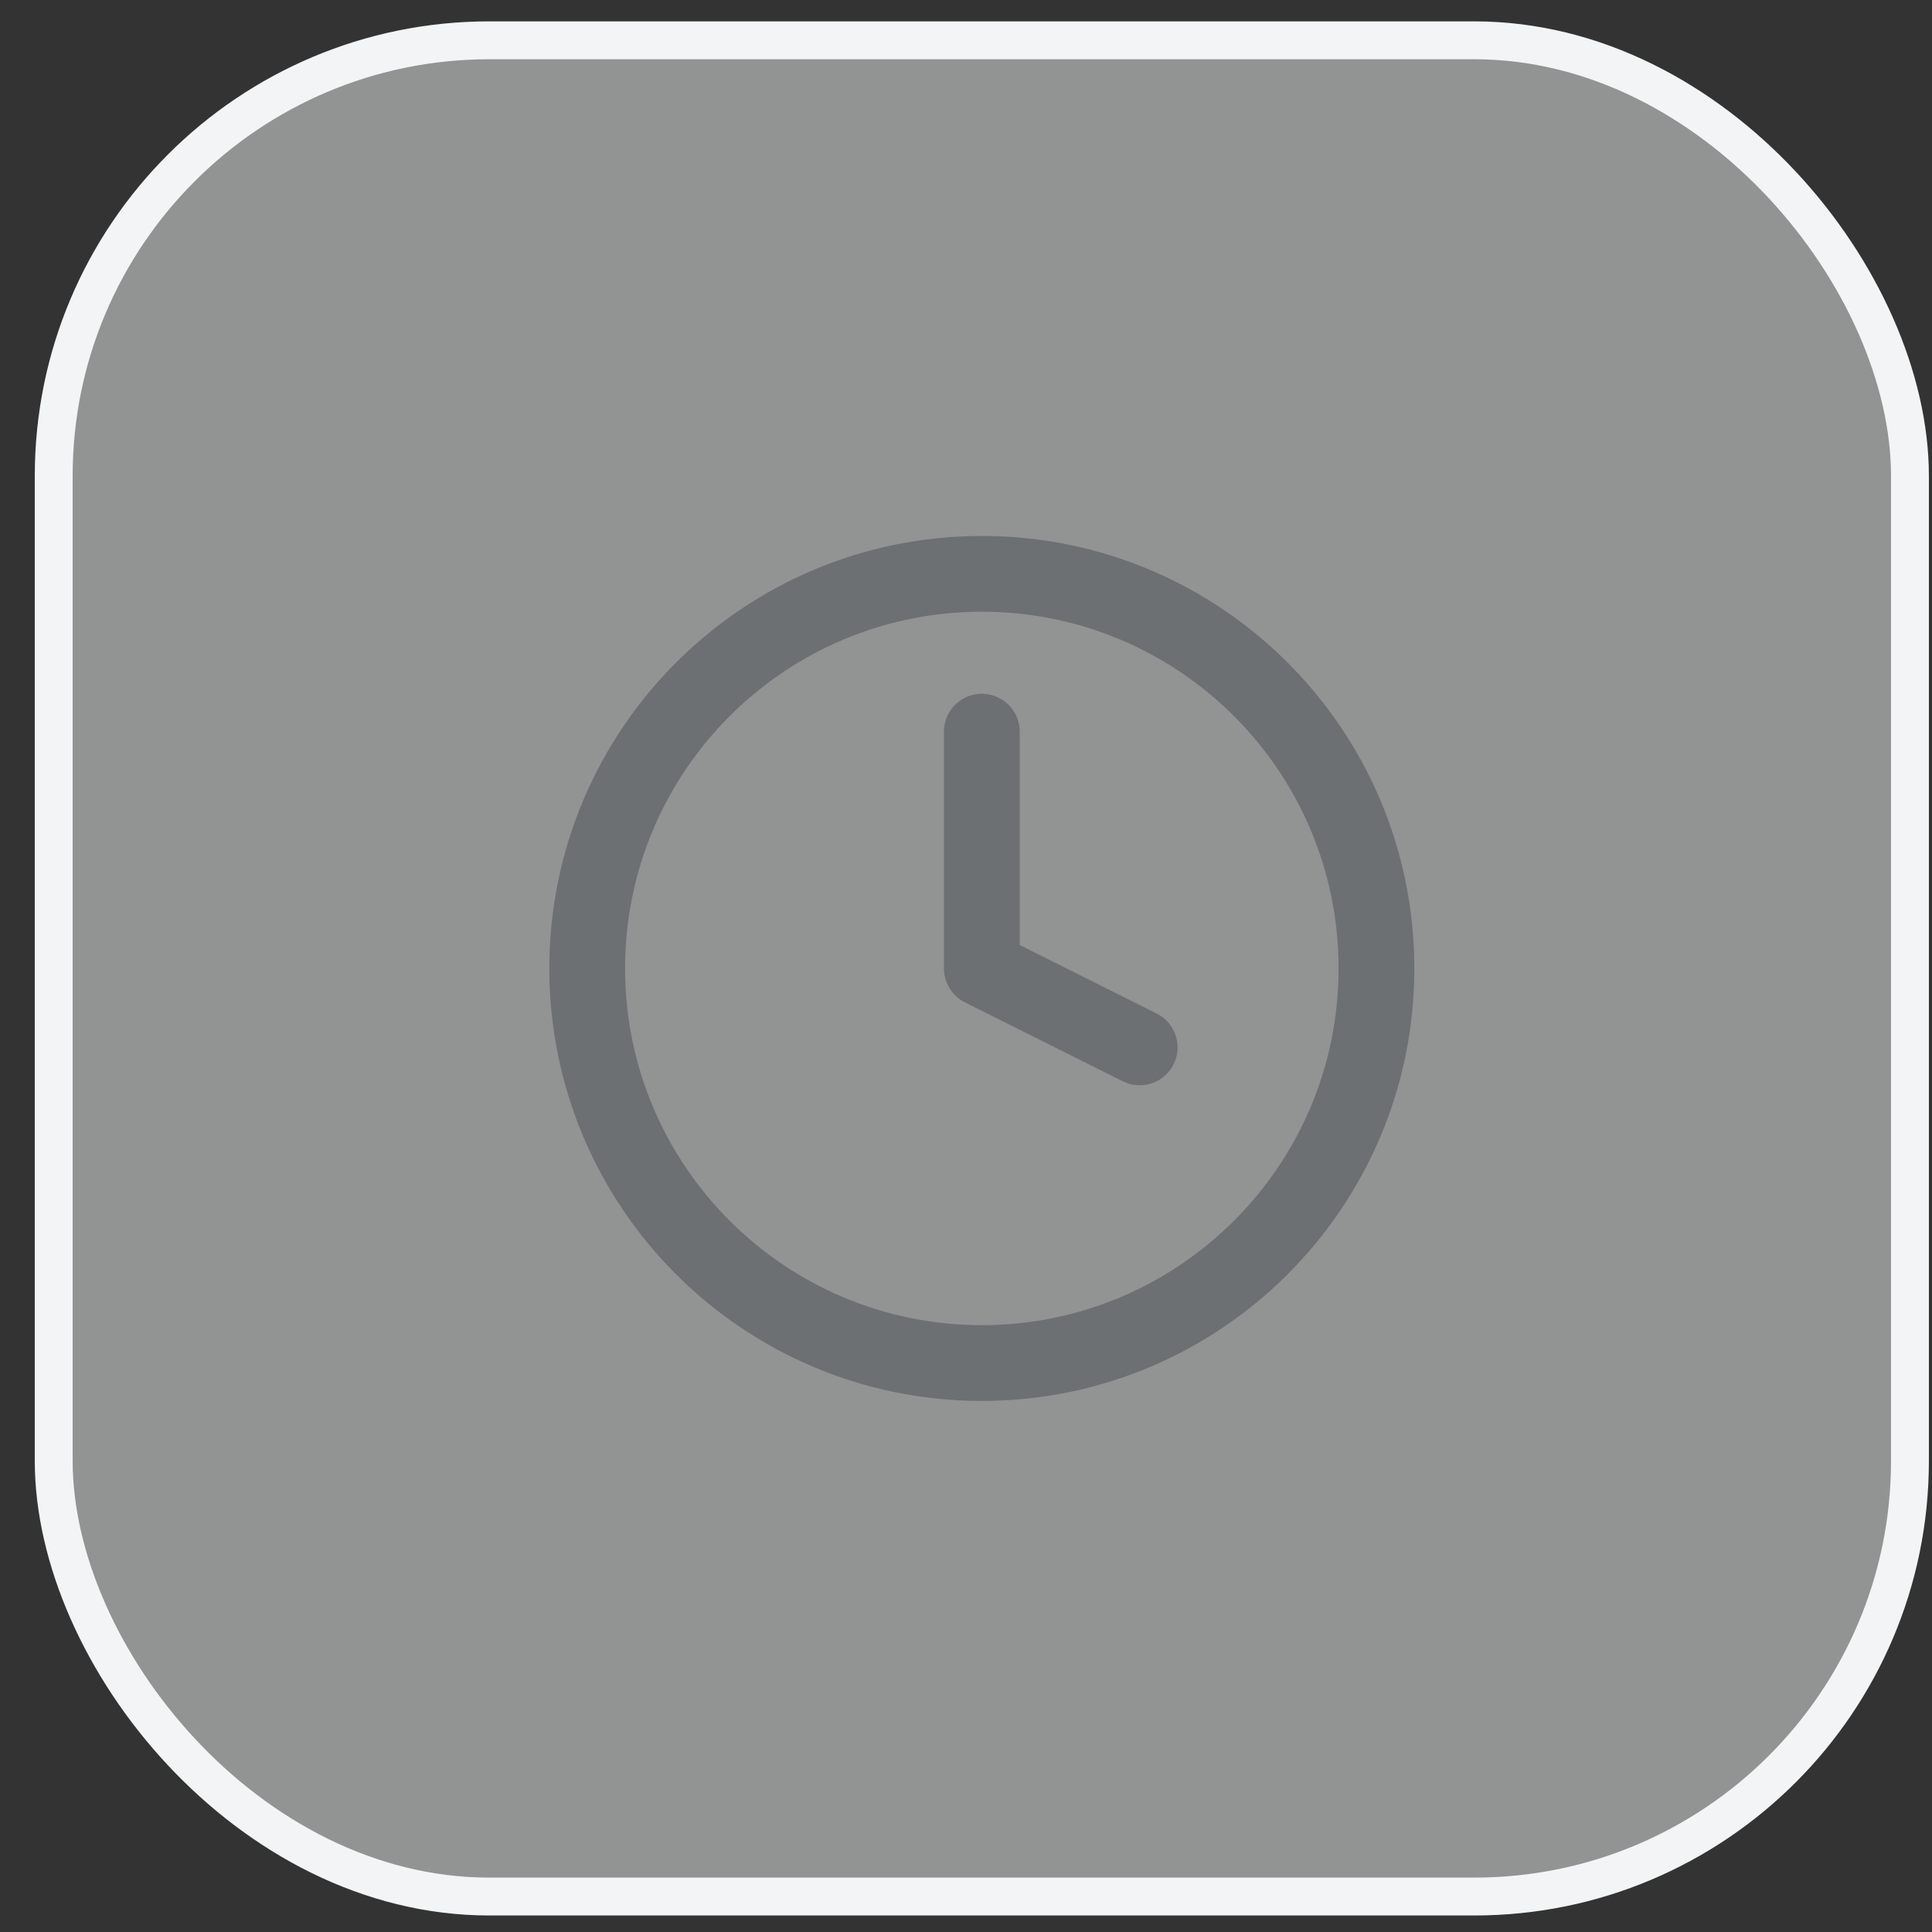 <svg width="51" height="51" viewBox="0 0 51 51" fill="none" xmlns="http://www.w3.org/2000/svg">
<rect x="0" y="0" width="51" height="51" fill="#333333" stroke="none"/>
<rect x="1.418" y="1.064" width="49" height="49" rx="11.5" fill="#F2F4F5" fill-opacity="0.5" stroke="#F2F4F5"/>
<path d="M25.918 19.314V25.564L30.085 27.648M36.335 25.564C36.335 31.317 31.671 35.981 25.918 35.981C20.165 35.981 15.501 31.317 15.501 25.564C15.501 19.811 20.165 15.148 25.918 15.148C31.671 15.148 36.335 19.811 36.335 25.564Z" stroke="#6C7072" stroke-width="2" stroke-linecap="round" stroke-linejoin="round"/>
</svg>
